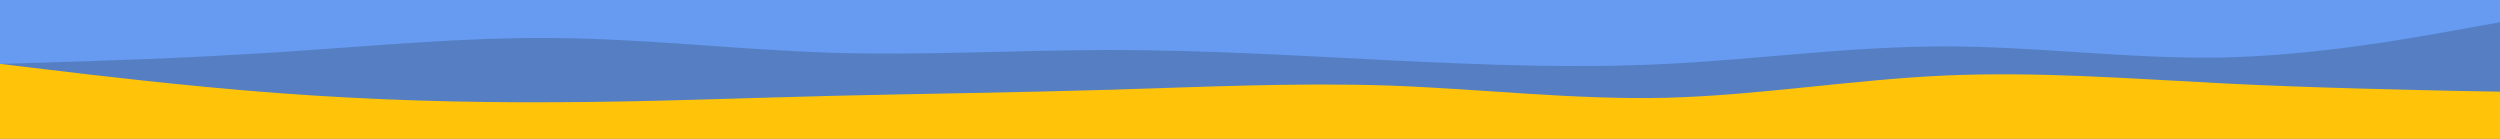 <svg id="visual" viewBox="0 0 900 50" width="900" height="50" xmlns="http://www.w3.org/2000/svg" xmlns:xlink="http://www.w3.org/1999/xlink" version="1.1"><rect x="0" y="0" width="900" height="50" fill="#679bf1"></rect><path d="M0 23L16.7 22.5C33.3 22 66.7 21 100 18.8C133.3 16.7 166.7 13.3 200 13.7C233.3 14 266.7 18 300 19C333.3 20 366.7 18 400 18C433.3 18 466.7 20 500 21.7C533.3 23.3 566.7 24.7 600 23C633.3 21.3 666.7 16.7 700 16.7C733.3 16.7 766.7 21.3 800 20.7C833.3 20 866.7 14 883.3 11L900 8L900 51L883.3 51C866.7 51 833.3 51 800 51C766.7 51 733.3 51 700 51C666.7 51 633.3 51 600 51C566.7 51 533.3 51 500 51C466.7 51 433.3 51 400 51C366.7 51 333.3 51 300 51C266.7 51 233.3 51 200 51C166.7 51 133.3 51 100 51C66.7 51 33.3 51 16.7 51L0 51Z" fill="#557fc2"></path><path d="M0 23L16.7 25C33.3 27 66.7 31 100 33.5C133.3 36 166.7 37 200 36.8C233.3 36.7 266.7 35.3 300 34.5C333.3 33.7 366.7 33.3 400 32.3C433.3 31.3 466.7 29.7 500 30.8C533.3 32 566.7 36 600 35.2C633.3 34.3 666.7 28.7 700 27.2C733.3 25.7 766.7 28.3 800 30C833.3 31.7 866.7 32.3 883.3 32.7L900 33L900 51L883.3 51C866.7 51 833.3 51 800 51C766.7 51 733.3 51 700 51C666.7 51 633.3 51 600 51C566.7 51 533.3 51 500 51C466.7 51 433.3 51 400 51C366.7 51 333.3 51 300 51C266.7 51 233.3 51 200 51C166.7 51 133.3 51 100 51C66.7 51 33.3 51 16.7 51L0 51Z" fill="#ffc40a"></path></svg>
